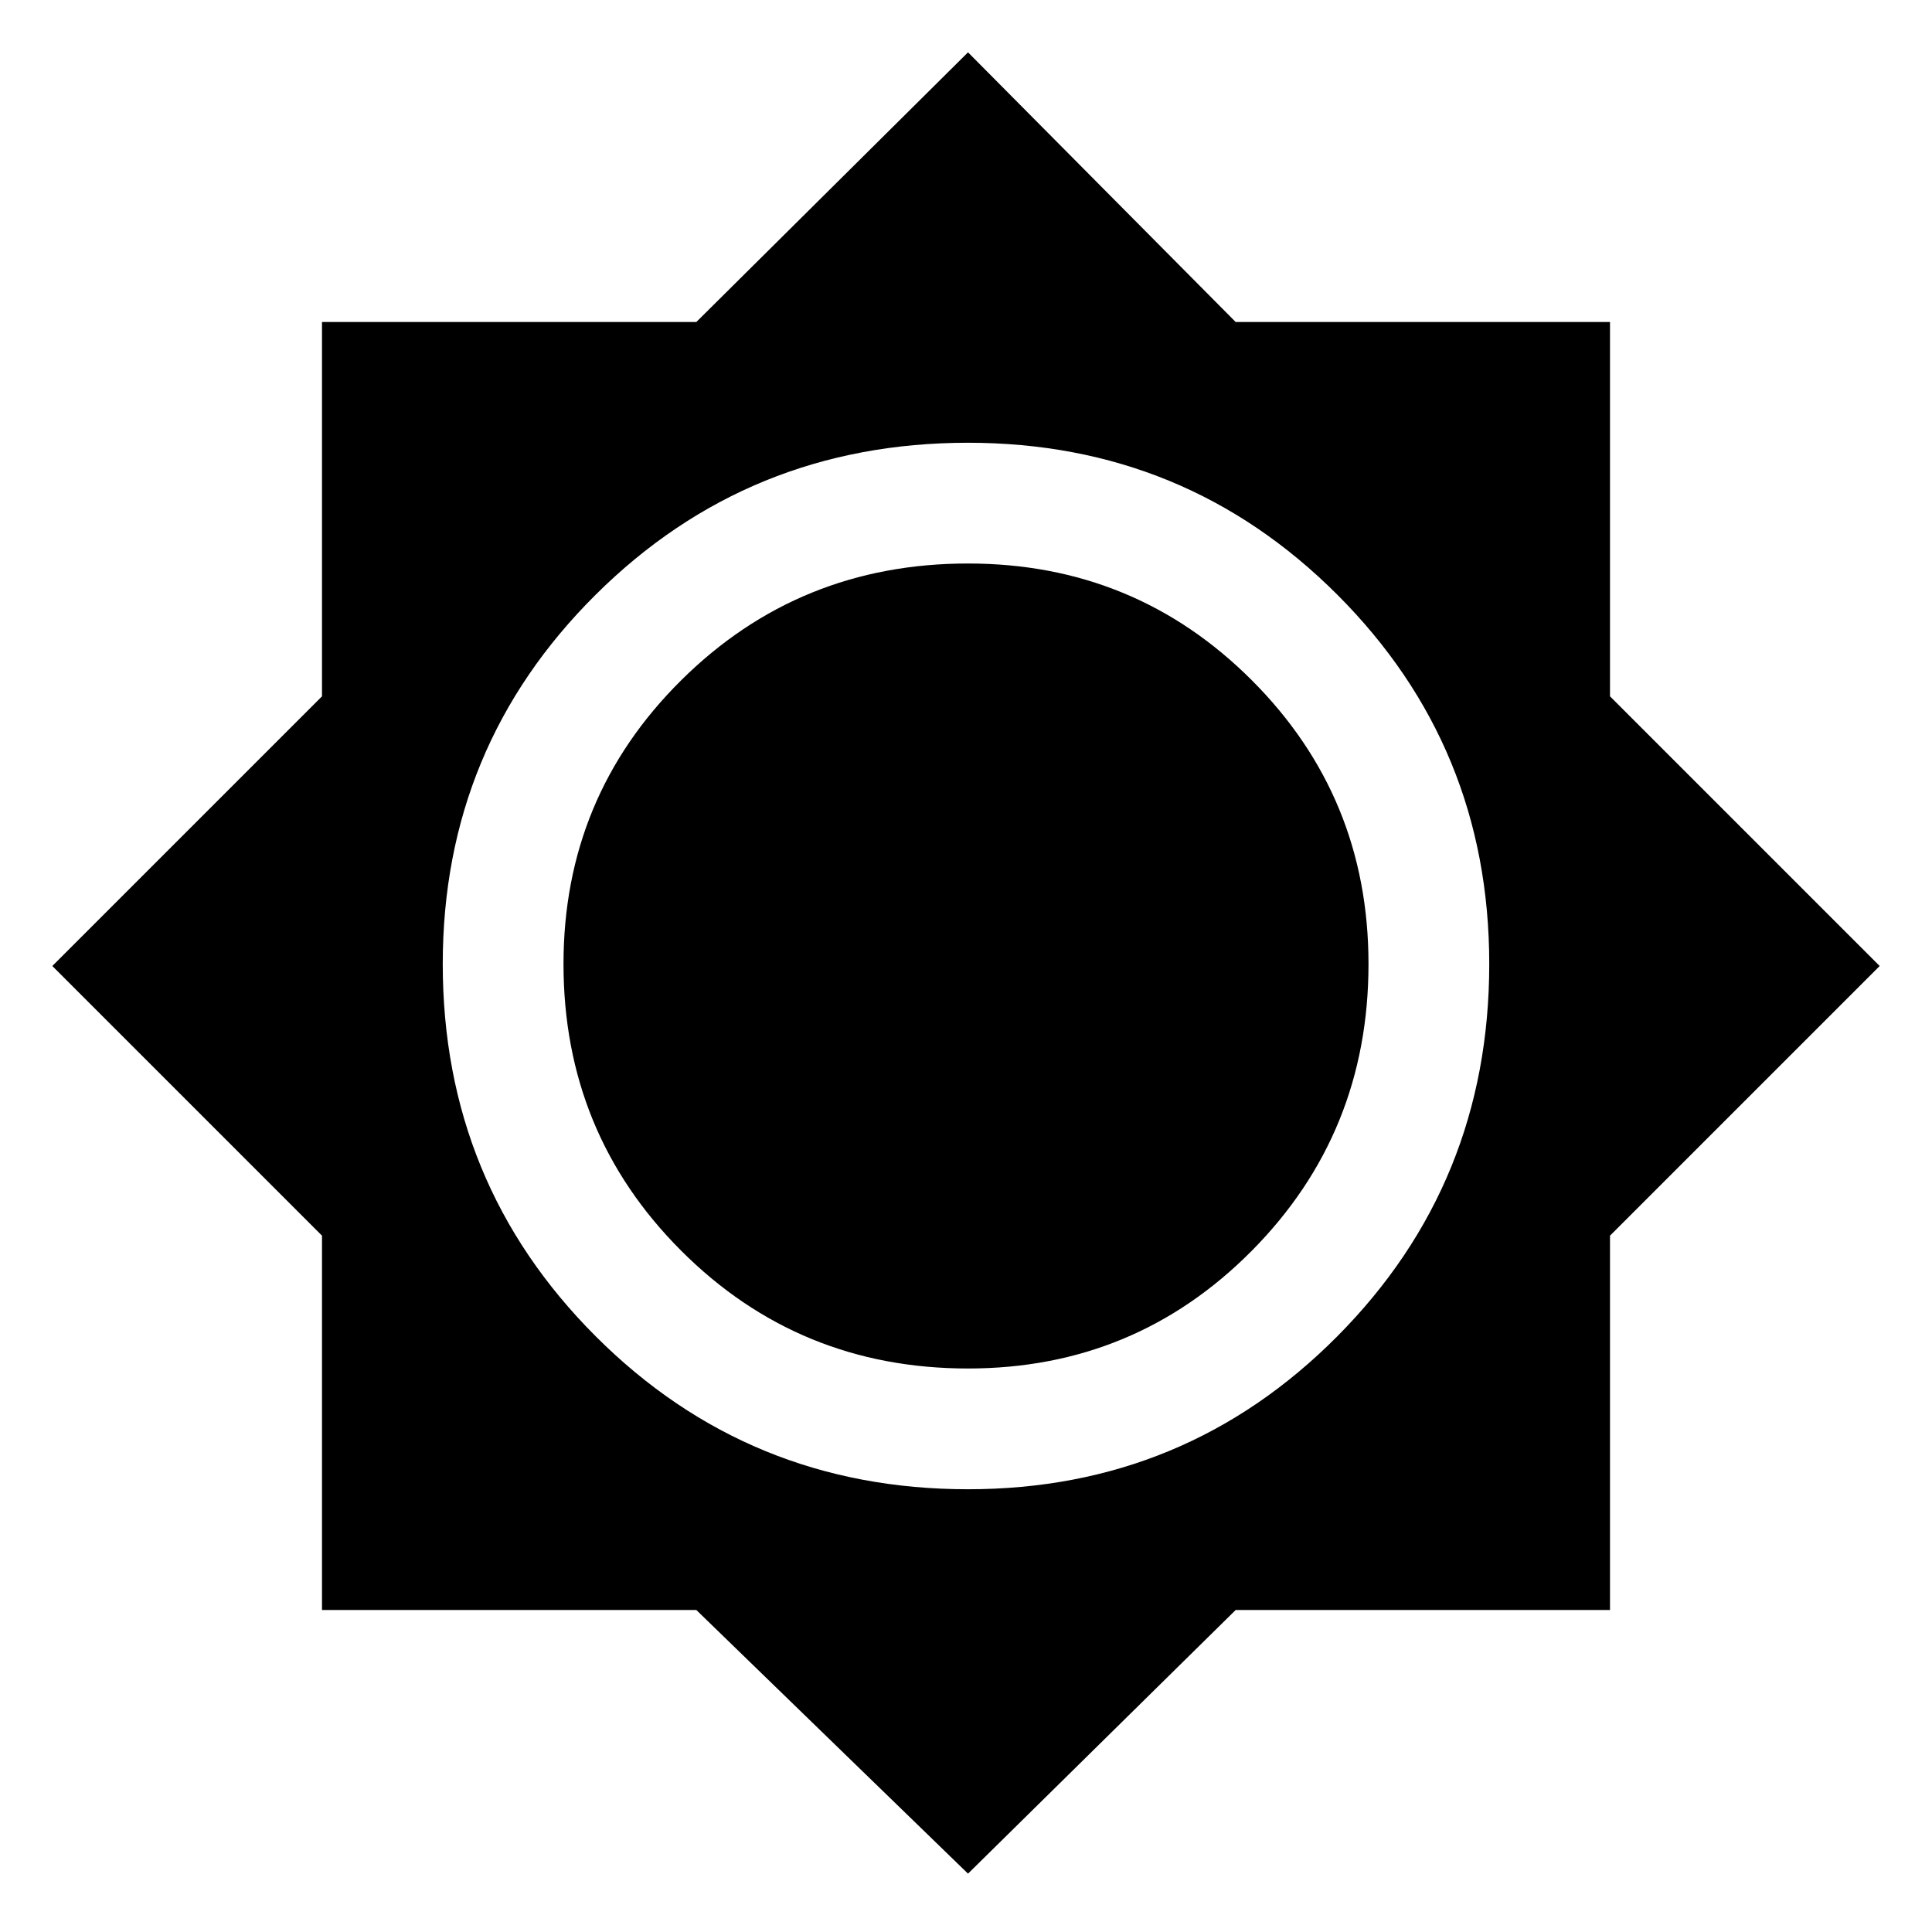 <svg xmlns="http://www.w3.org/2000/svg" height="48" width="48"><path d="M24.05 46.55 17.3 40H8V30.7L1.3 24L8 17.3V8H17.3L24.05 1.3L30.7 8H40V17.3L46.7 24L40 30.7V40H30.7ZM24.05 37Q29.45 37 33.225 33.2Q37 29.4 37 23.95Q37 18.55 33.225 14.775Q29.45 11 24.05 11Q18.6 11 14.8 14.775Q11 18.55 11 23.95Q11 29.4 14.8 33.2Q18.6 37 24.05 37ZM24.05 34Q19.85 34 16.925 31.075Q14 28.15 14 23.95Q14 19.8 16.925 16.9Q19.85 14 24.05 14Q28.2 14 31.1 16.9Q34 19.8 34 23.95Q34 28.15 31.1 31.075Q28.2 34 24.05 34Z"/></svg>
